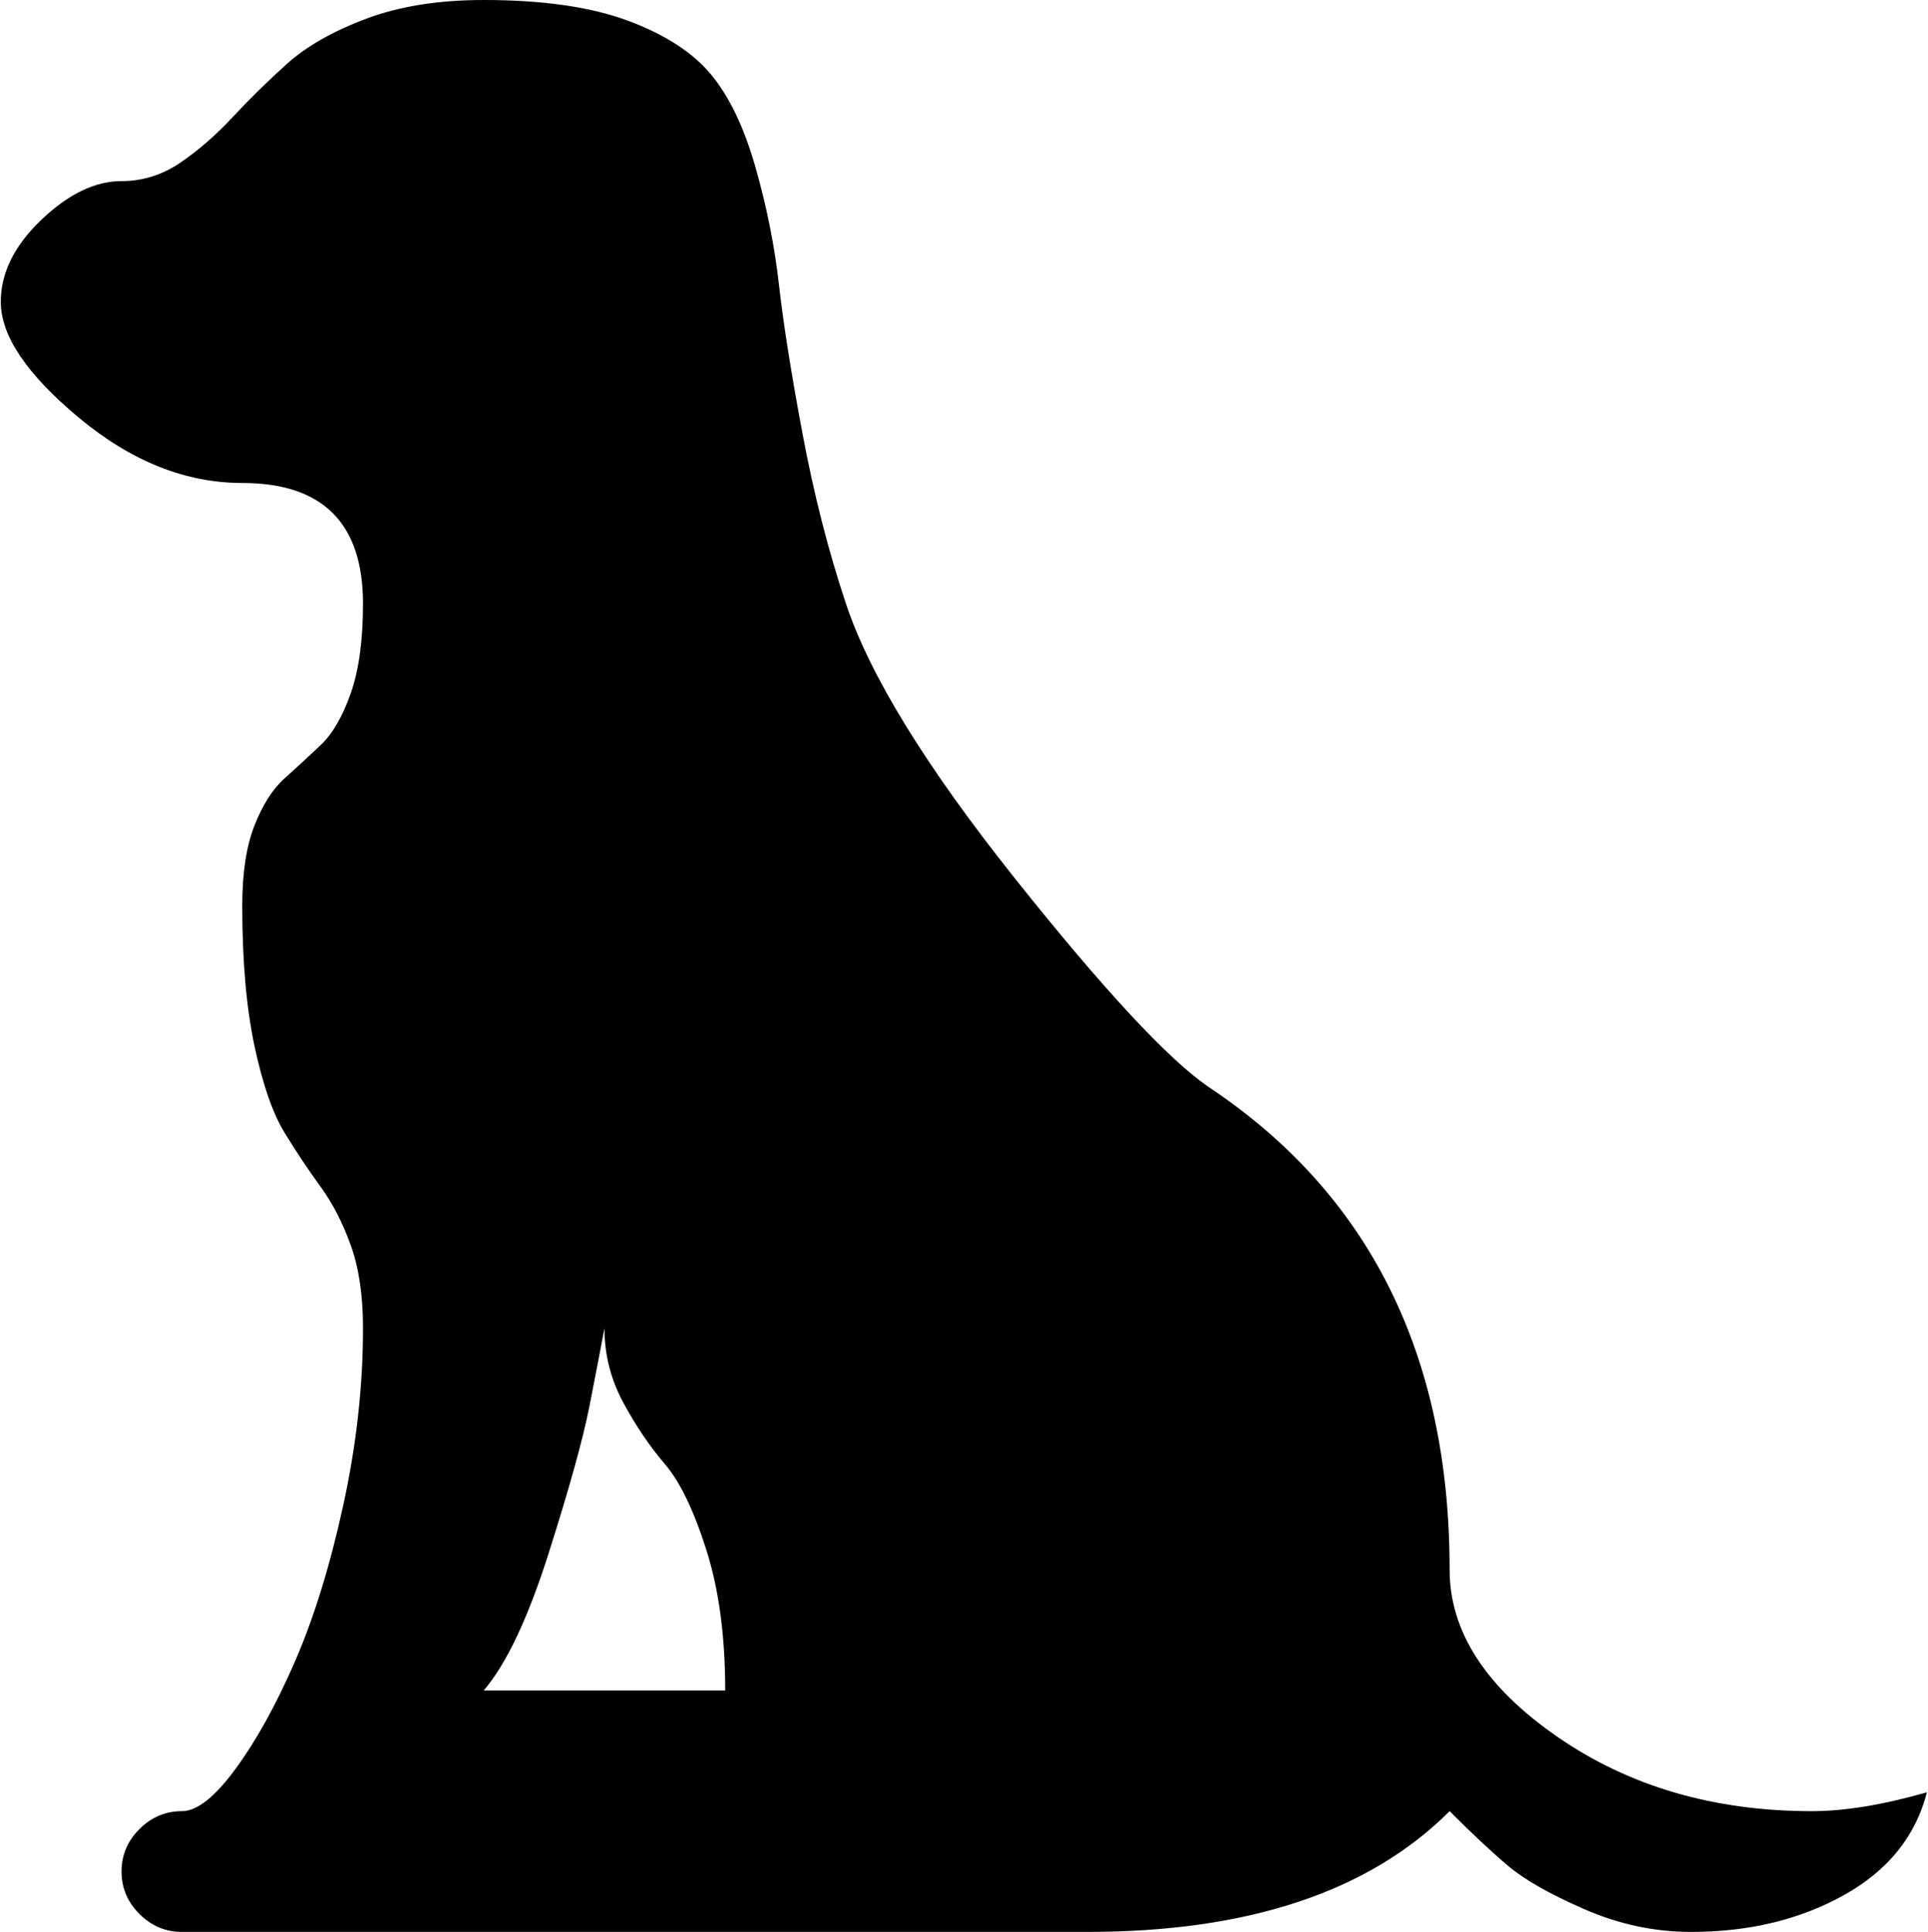 <svg xmlns="http://www.w3.org/2000/svg" xmlns:xlink="http://www.w3.org/1999/xlink" width="1022" height="1024" viewBox="0 0 1022 1024"><path fill="currentColor" d="M896.423 1024q-29 0-56.5-12t-40.5-23t-31-29q-64 64-192 64h-480q-13 0-22.5-9.5t-9.5-22.5t9.5-22.5t22.5-9.5q12 0 28.5-22.5t31.5-57t25.5-82.5t10.5-94q0-26-6.5-44t-16-31t-19-28.5t-16-46t-6.5-74.5q0-26 6.5-42.5t16-25t19-17.5t16-27.5t6.5-47.5q0-64-64-64q-45 0-86.5-34.5T.423 160q0-23 21.5-43.5t42.5-20.5q17 0 31.5-10t27.5-24t28.5-28t42-24t62.5-10q47 0 76.5 11t44 28.5t23.5 49t12.5 62.5t12.5 79t23 90q19 57 89.5 145.5t102.5 110.5q128 85 128 256q0 49 57 88.5t135 39.5q26 0 61-10q-9 35-44 54.5t-81 19.5m-576-320q-3 16-8 41.5t-21.5 77.5t-34.5 73h128q0-43-10-74.5t-22-45.5t-22-32.5t-10-39.5"/></svg>